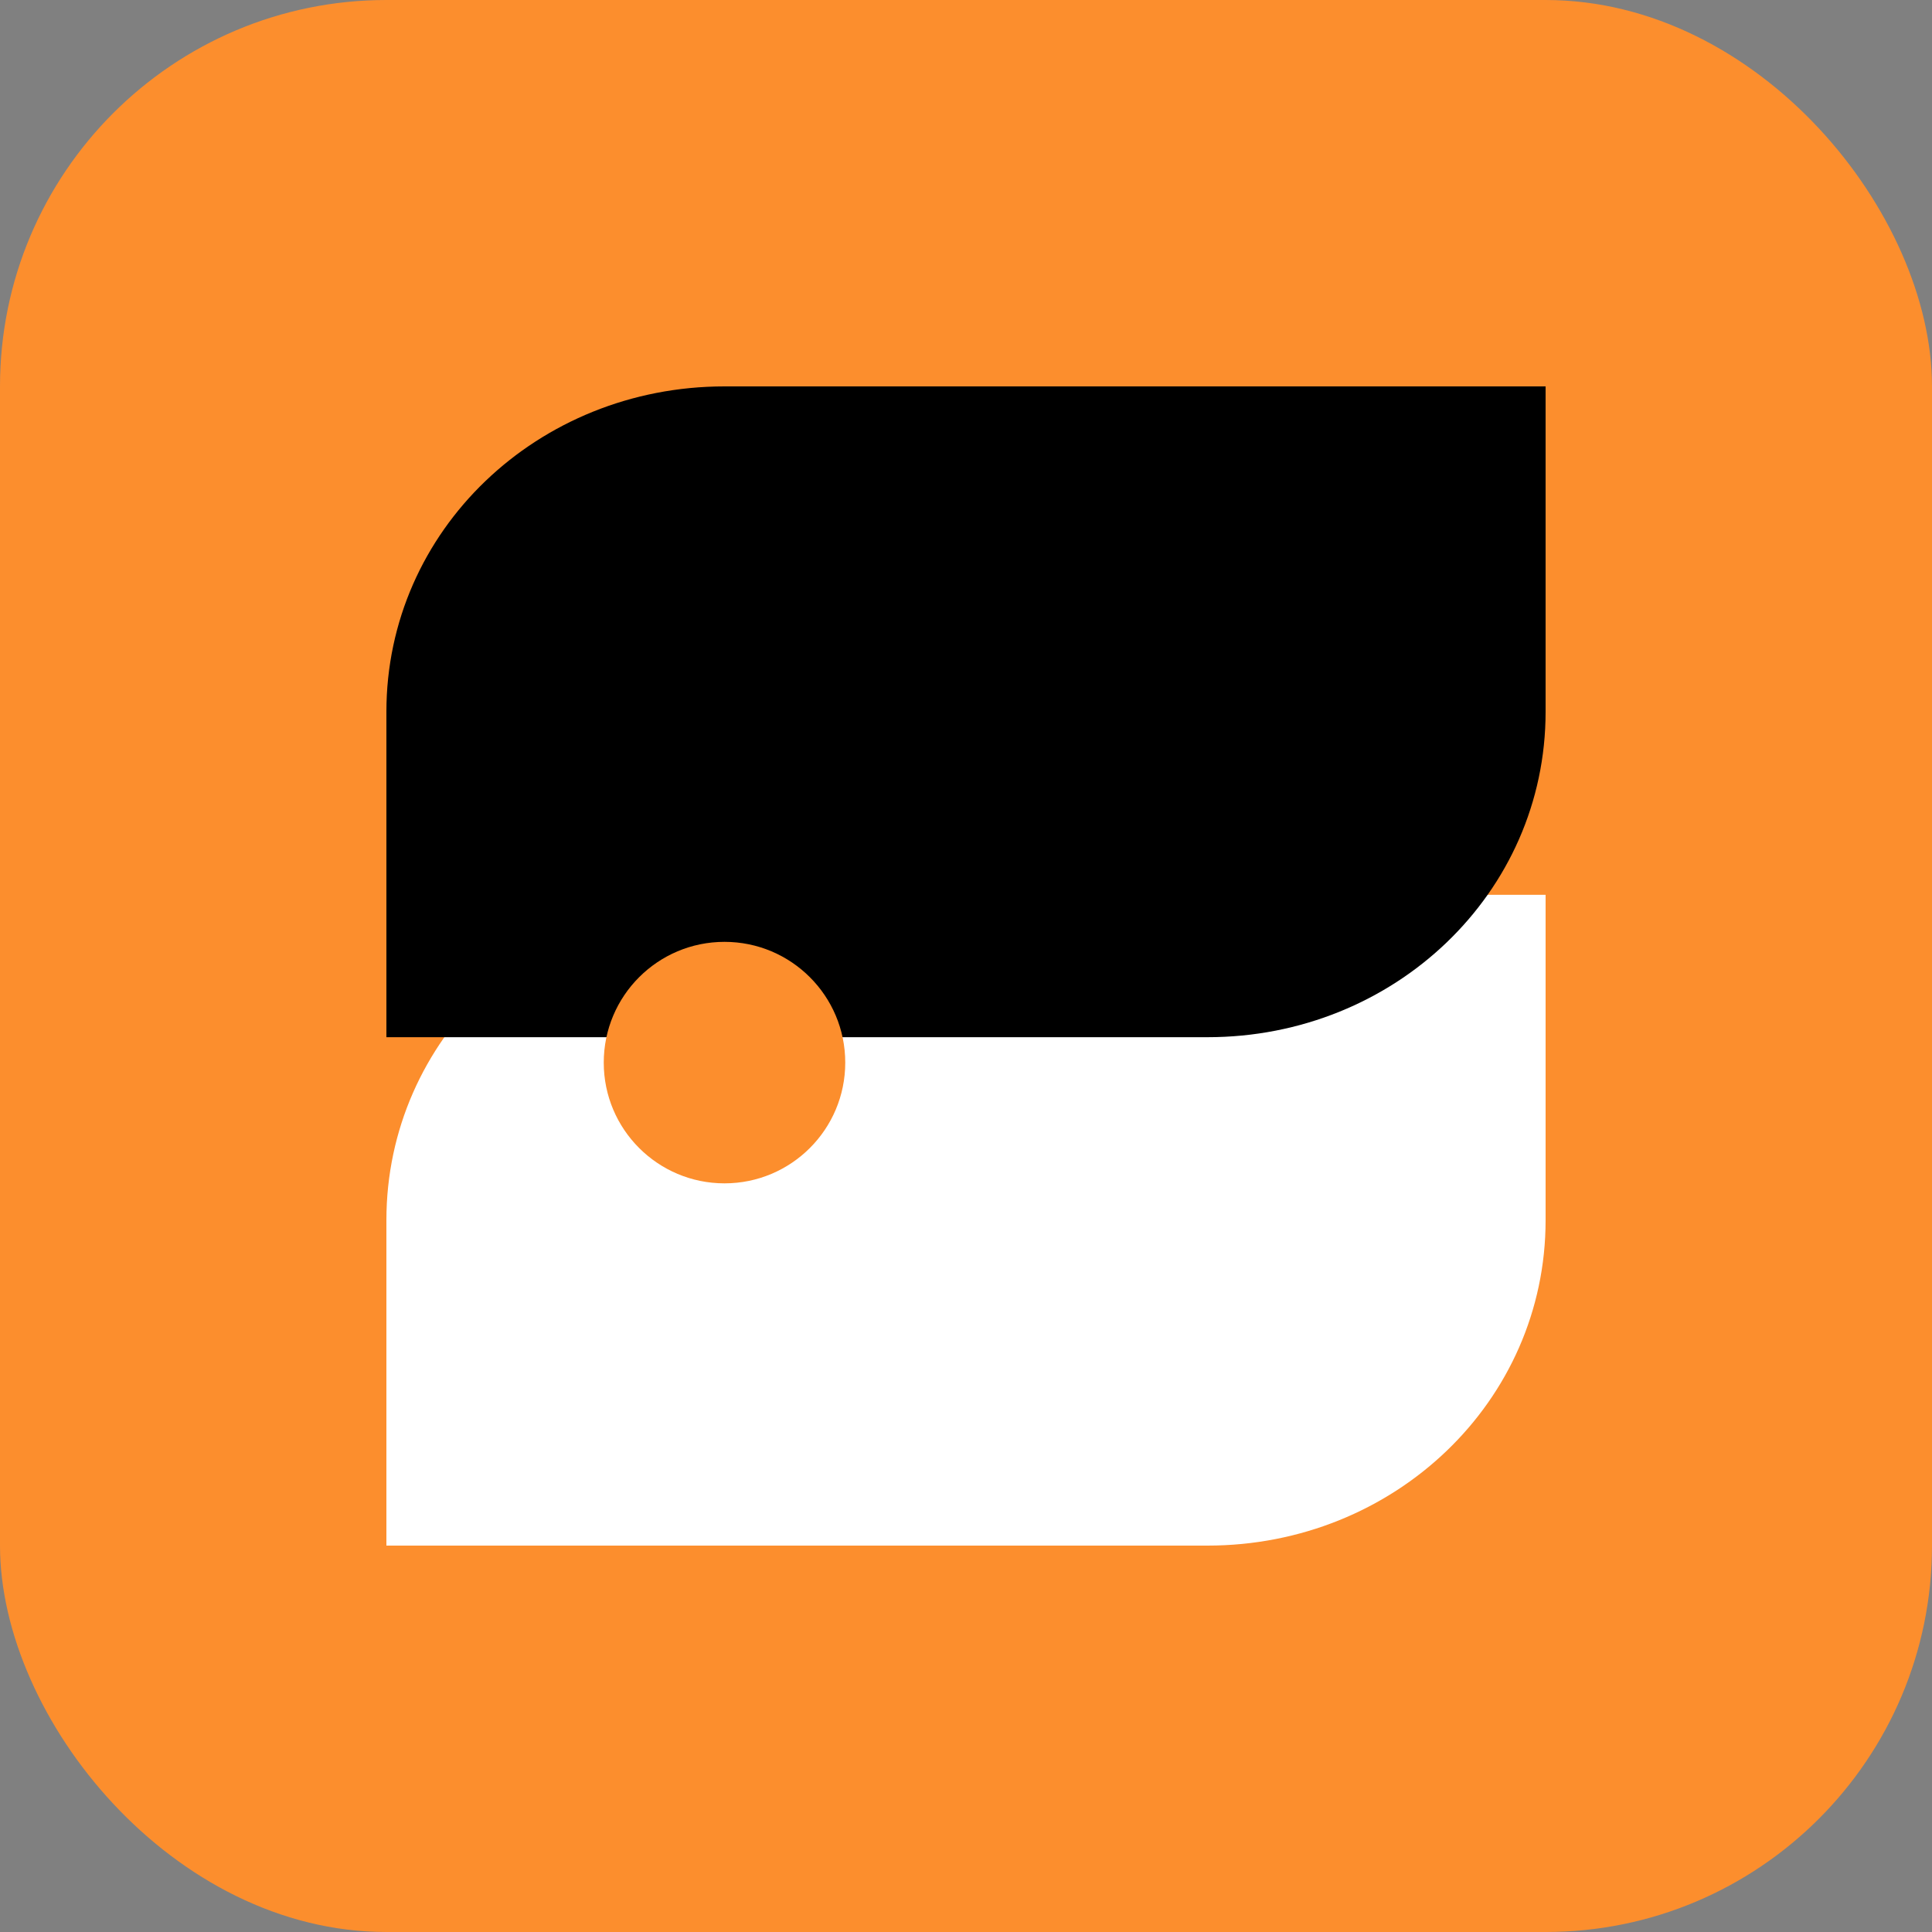 <svg width="40" height="40" viewBox="0 0 40 40" fill="none" xmlns="http://www.w3.org/2000/svg">
  <rect x="0" y="0" width="40" height="40" fill="#808080" stroke="none"/>
  <rect width="40" height="40" rx="8" fill="#FC8E2D"/>
  <path d="M32 25.263C32 29.019 28.866 32 25 32H8V25.263C8 21.507 11.134 18.526 15 18.526H32V25.263Z" fill="white"/>
  <path d="M32 14.737C32 18.493 28.866 21.474 25 21.474H8V14.737C8 10.981 11.134 8 15 8H32V14.737Z" fill="black"/>
  <path d="M15 24.5C16.381 24.5 17.5 23.381 17.5 22C17.5 20.619 16.381 19.5 15 19.5C13.619 19.5 12.5 20.619 12.5 22C12.5 23.381 13.619 24.5 15 24.5Z" fill="#FC8E2D"/>
</svg>